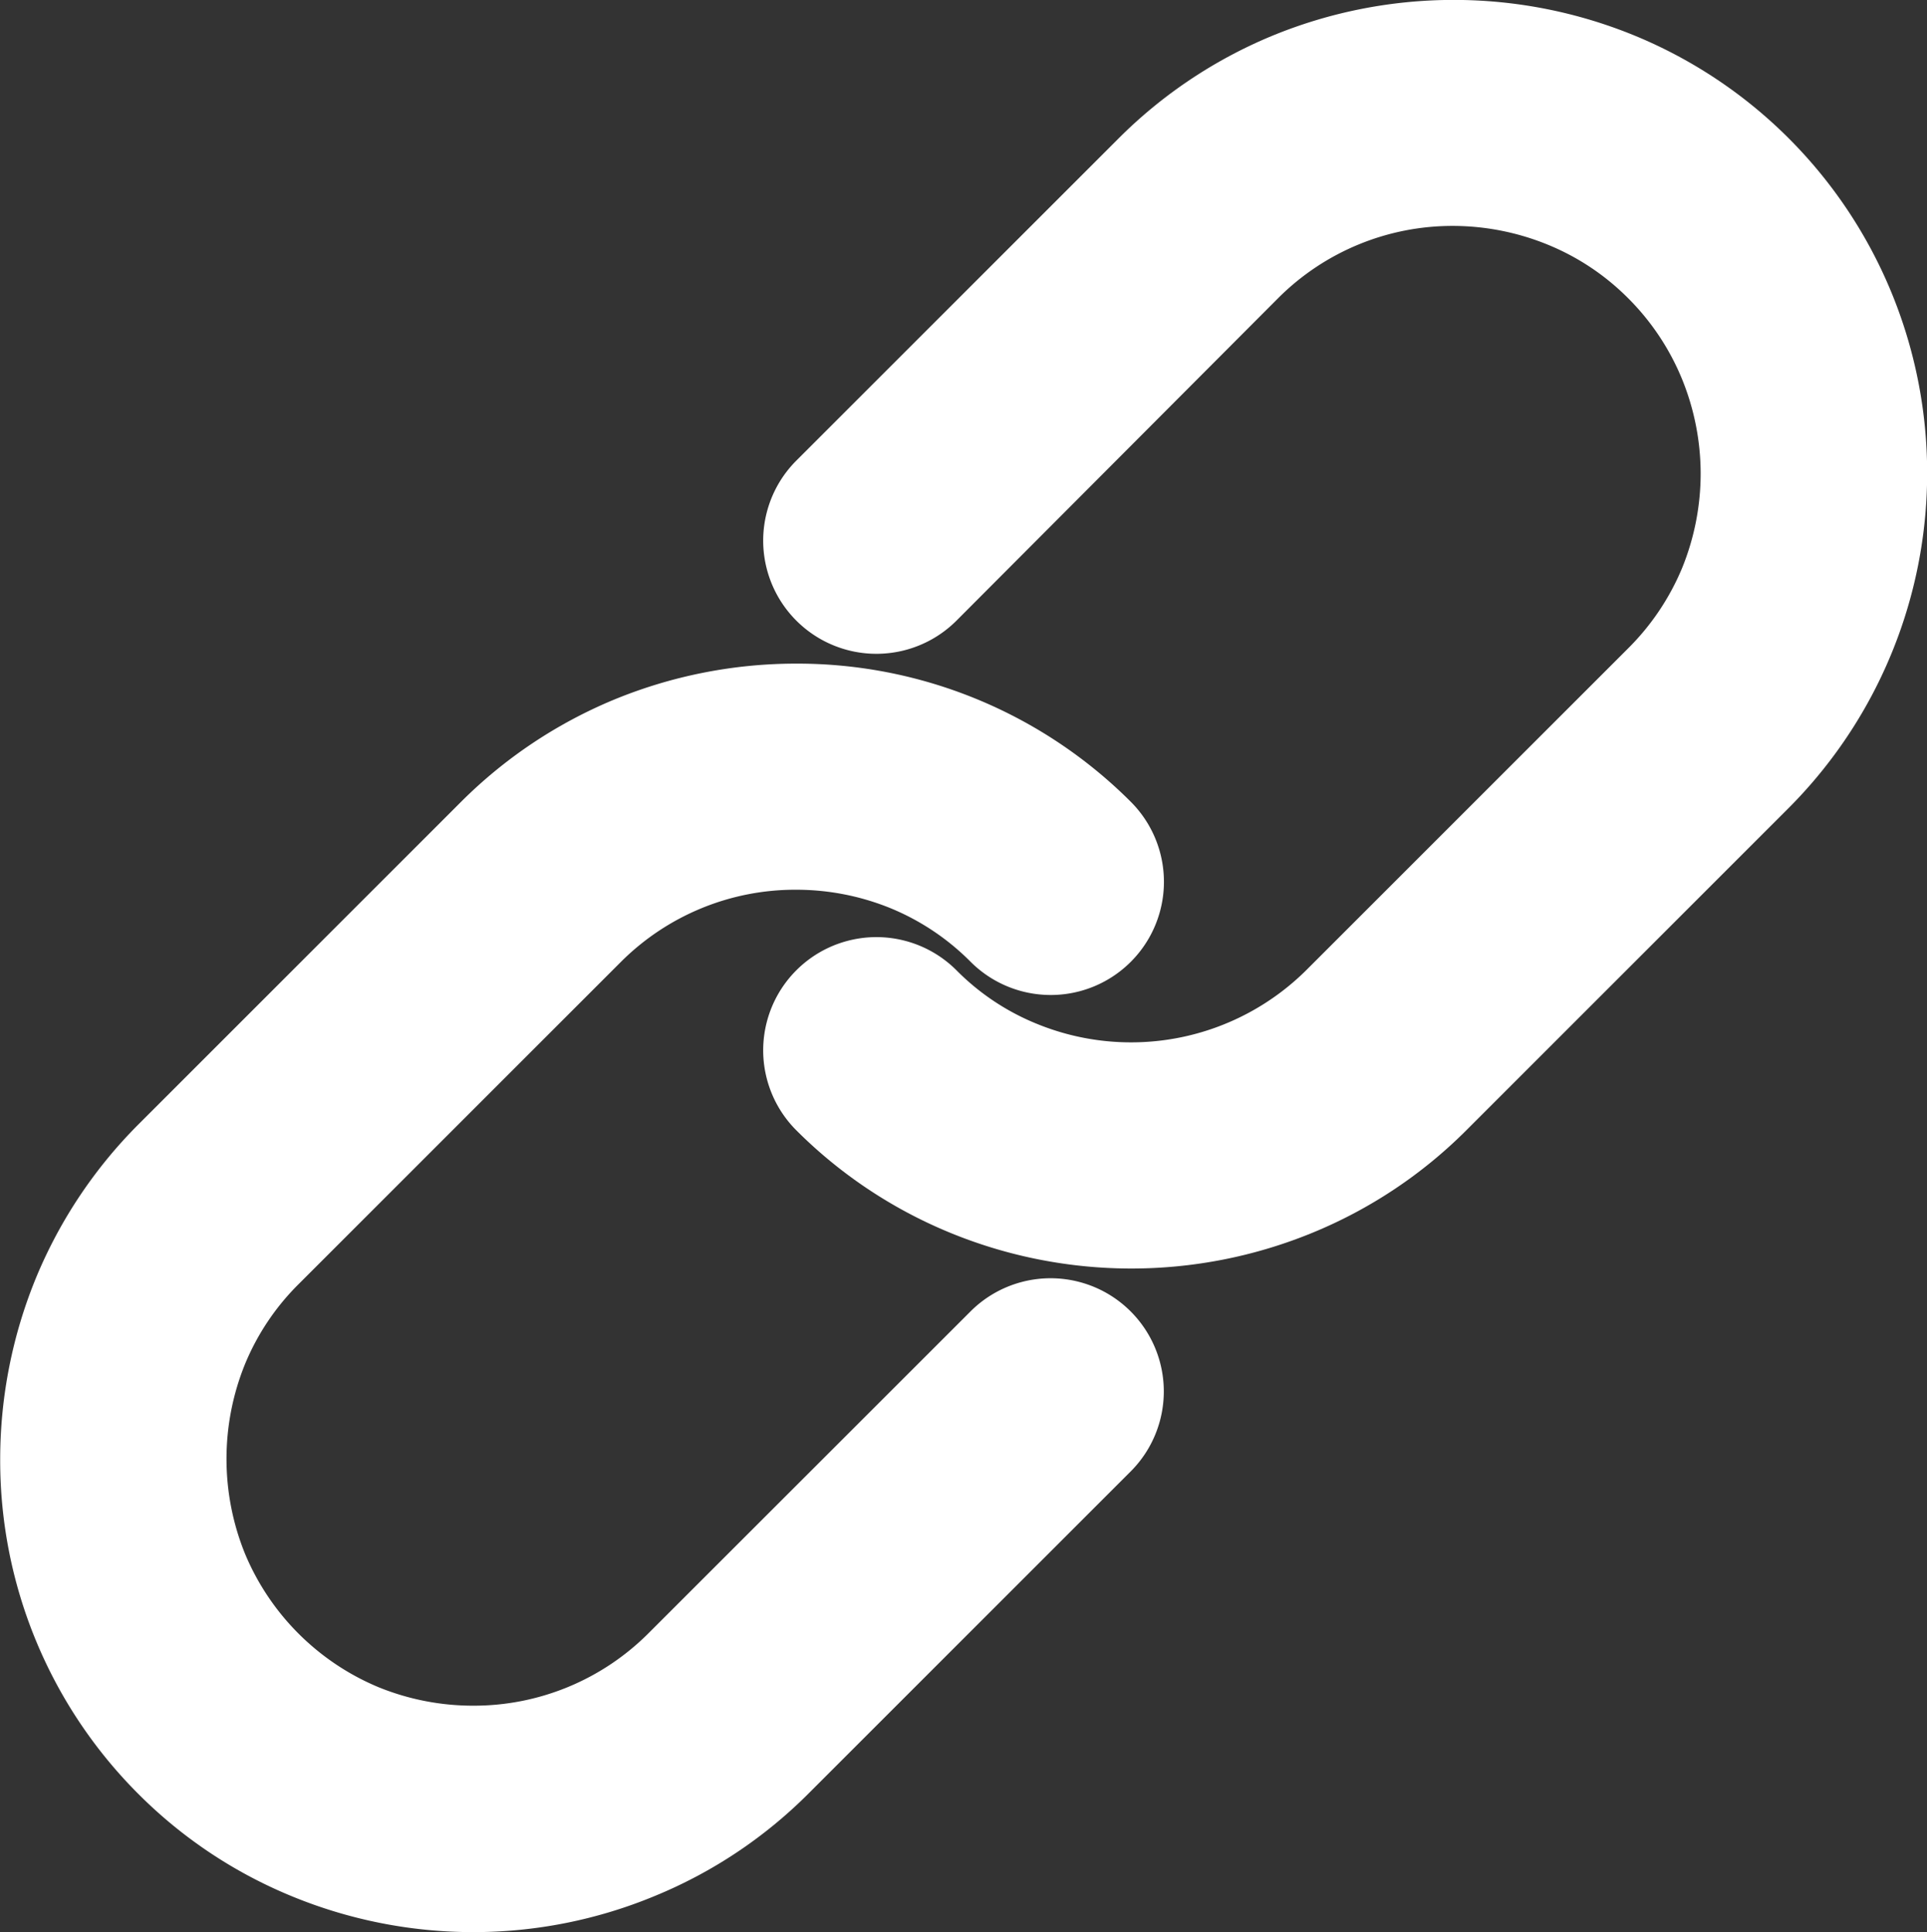 <svg xmlns="http://www.w3.org/2000/svg" width="30.402" height="30.488" viewBox="0 0 30.402 30.488">
  <rect x="0" y="0" width="30.402" height="30.488" fill="#333333" stroke="none"/>
  <g id="Group_7597" data-name="Group 7597" transform="translate(-6233.465 -4843.88)">
    <g id="link_1_" data-name="link (1)" transform="translate(6233.465 4843.88)">
      <path id="Path_5664" data-name="Path 5664" d="M121.685,126.642a1.786,1.786,0,1,1,2.526,2.526l-5.086,5.086a7.385,7.385,0,0,1-2.422,1.613,7.465,7.465,0,0,1-2.863.57v0a7.511,7.511,0,0,1-2.865-.567,7.372,7.372,0,0,1-2.419-1.613,7.44,7.44,0,0,1-2.18-5.284h0a7.543,7.543,0,0,1,.567-2.865,7.459,7.459,0,0,1,1.616-2.419l5.086-5.086a7.46,7.46,0,0,1,2.419-1.616,7.543,7.543,0,0,1,2.865-.567v0a7.44,7.44,0,0,1,5.284,2.18,1.786,1.786,0,0,1-2.526,2.526,3.839,3.839,0,0,0-1.258-.844,3.944,3.944,0,0,0-1.5-.294,3.889,3.889,0,0,0-2.759,1.138l-5.086,5.086a3.841,3.841,0,0,0-.844,1.258,3.979,3.979,0,0,0,0,3,3.915,3.915,0,0,0,2.1,2.1,3.955,3.955,0,0,0,1.5.294,3.894,3.894,0,0,0,2.759-1.138Zm-.222-10.9a1.786,1.786,0,1,1-2.526-2.526l5.086-5.086a7.457,7.457,0,0,1,2.419-1.616,7.52,7.52,0,0,1,5.731,0,7.447,7.447,0,0,1,4.035,4.035,7.486,7.486,0,0,1-1.616,8.15l-5.086,5.086a7.4,7.4,0,0,1-2.419,1.613,7.52,7.52,0,0,1-5.731,0,7.405,7.405,0,0,1-2.419-1.613,1.786,1.786,0,1,1,2.526-2.526,3.787,3.787,0,0,0,1.258.841,3.923,3.923,0,0,0,4.259-.841l5.086-5.086a3.9,3.9,0,0,0,.844-1.258,3.958,3.958,0,0,0,.294-1.5h0a3.958,3.958,0,0,0-.3-1.5,3.883,3.883,0,0,0-.844-1.261,3.83,3.83,0,0,0-1.258-.841,3.969,3.969,0,0,0-1.5-.3v0a3.886,3.886,0,0,0-2.759,1.135Z" transform="translate(-106.373 -105.948)" fill="#fff"/>
    </g>
  </g>
</svg>
